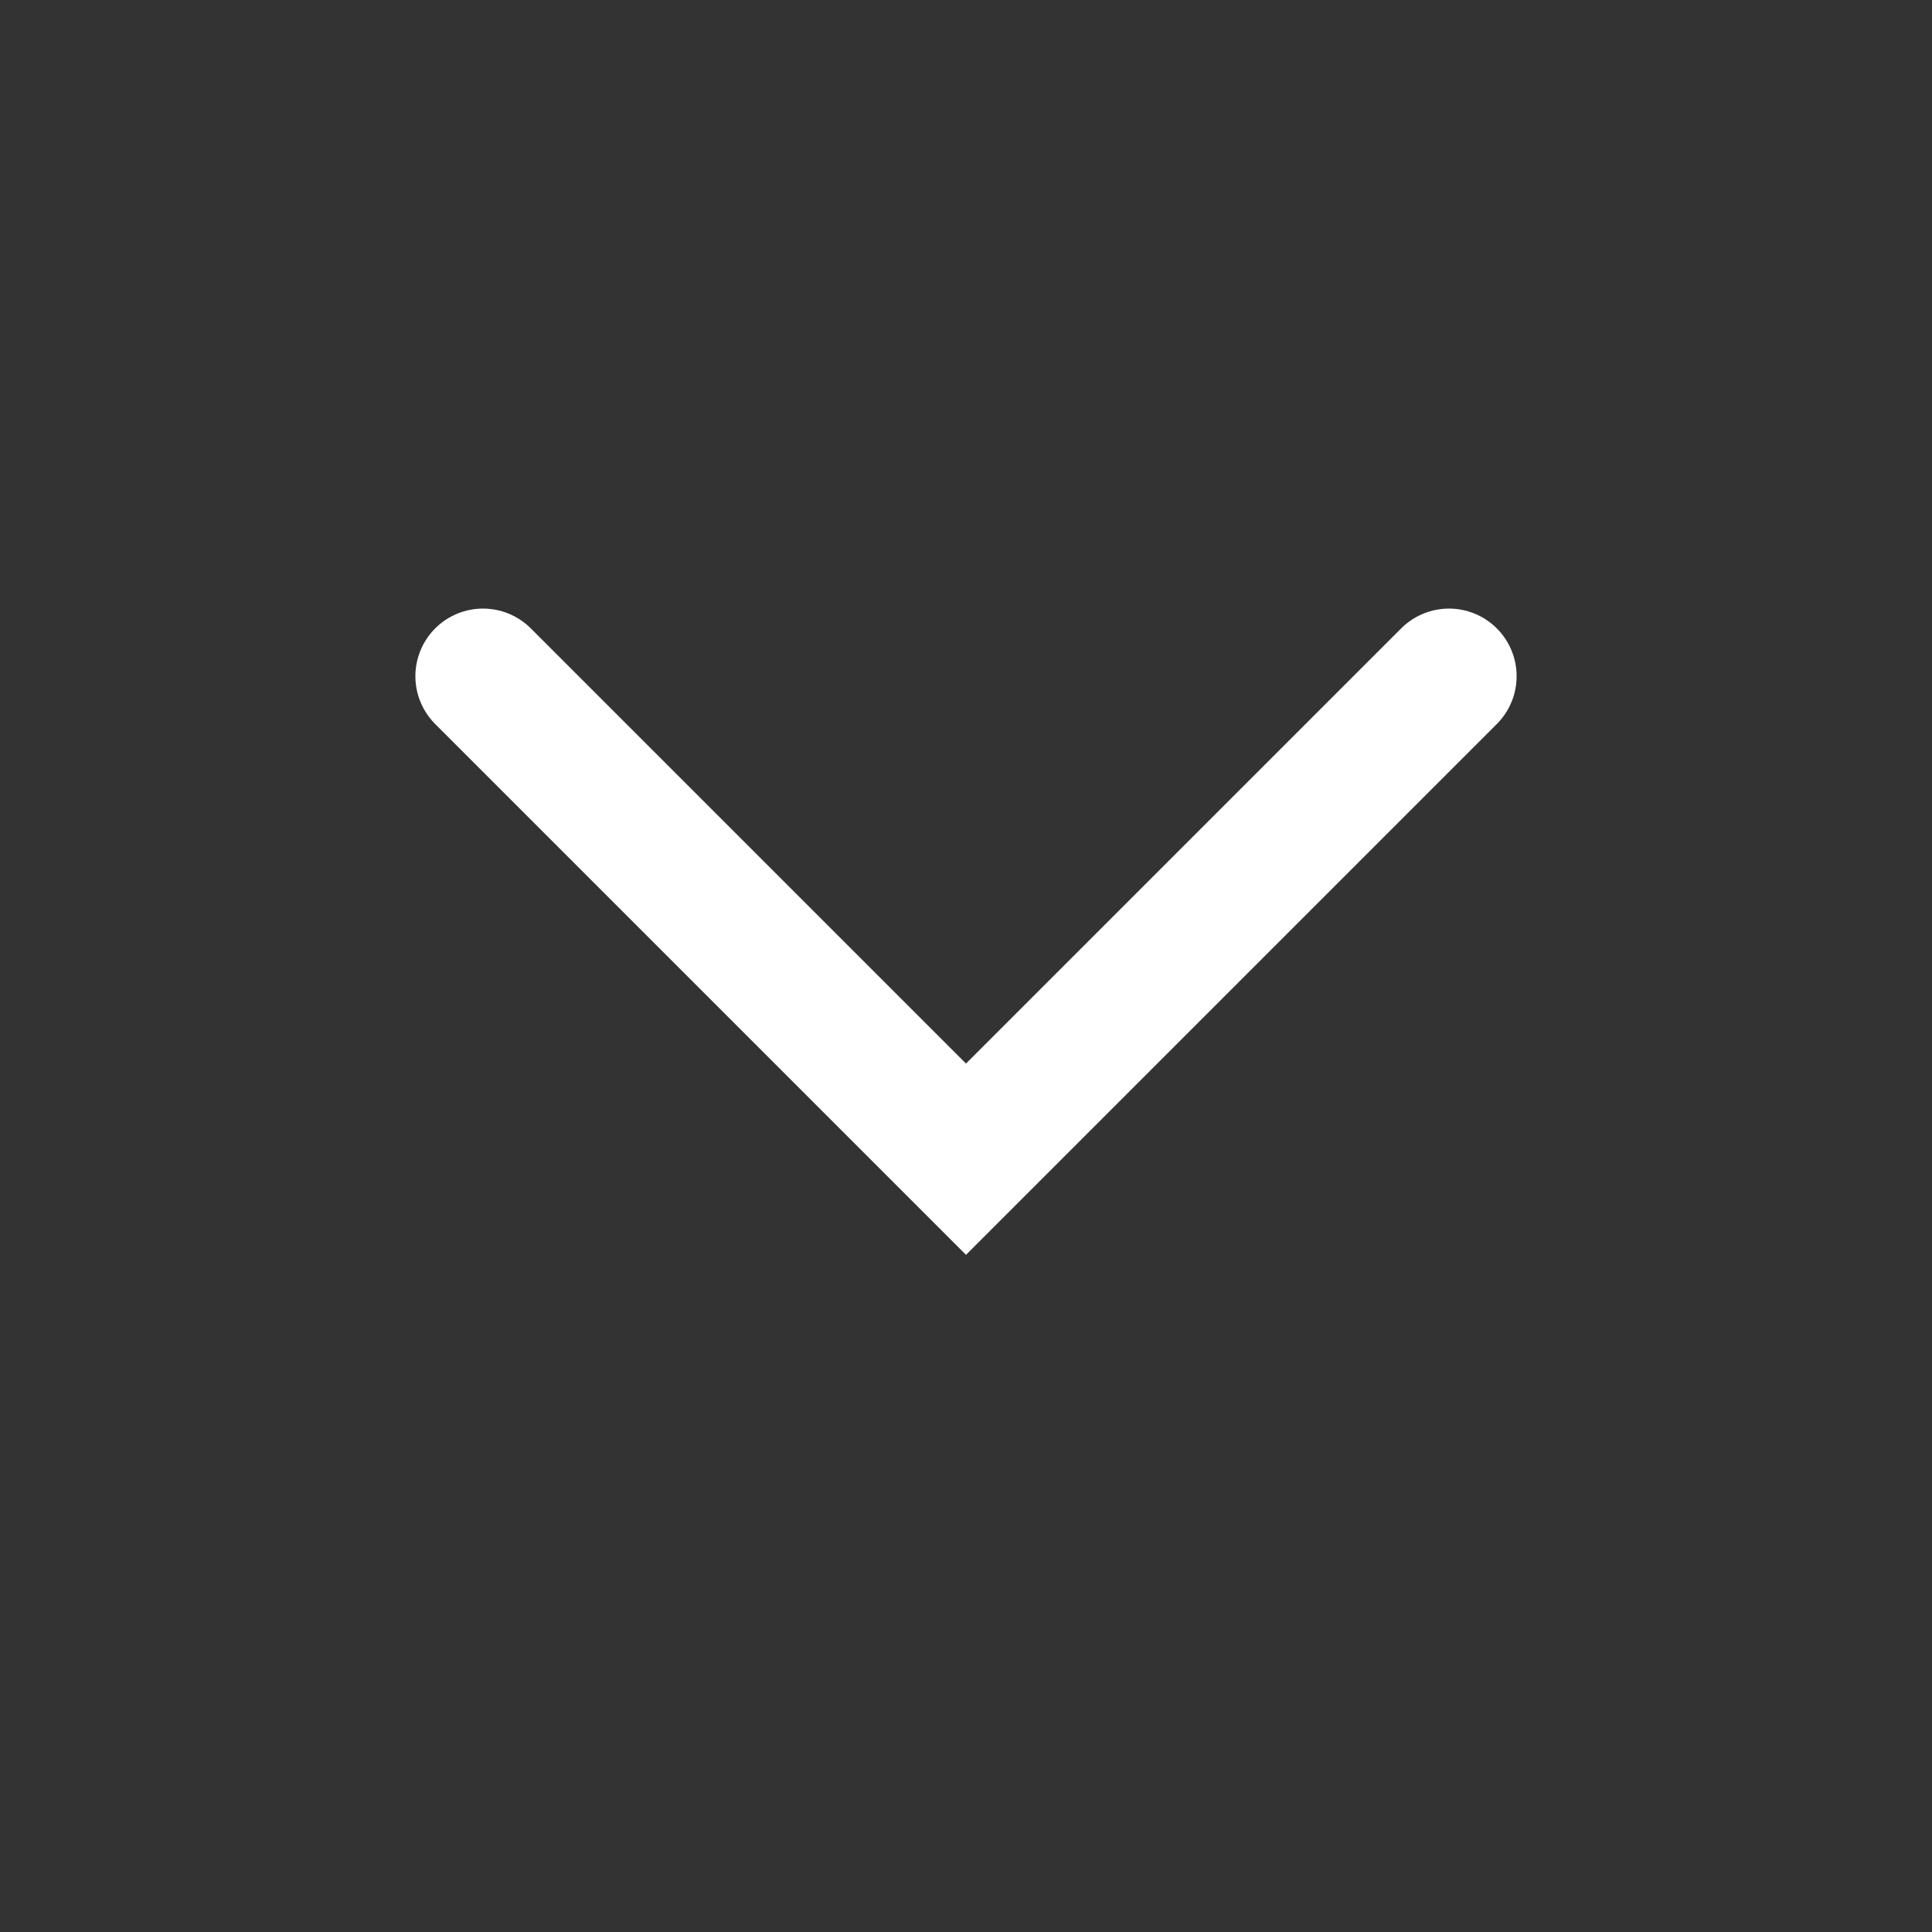 <svg xmlns="http://www.w3.org/2000/svg" viewBox="0 0 100 100" width="100" height="100">
  <rect x="0" y="0" width="100" height="100" fill="#333333" stroke="none"/>
  <path d="M25 35 L50 60 L75 35" fill="none" stroke="white" stroke-width="7" stroke-linecap="round" />
</svg>
